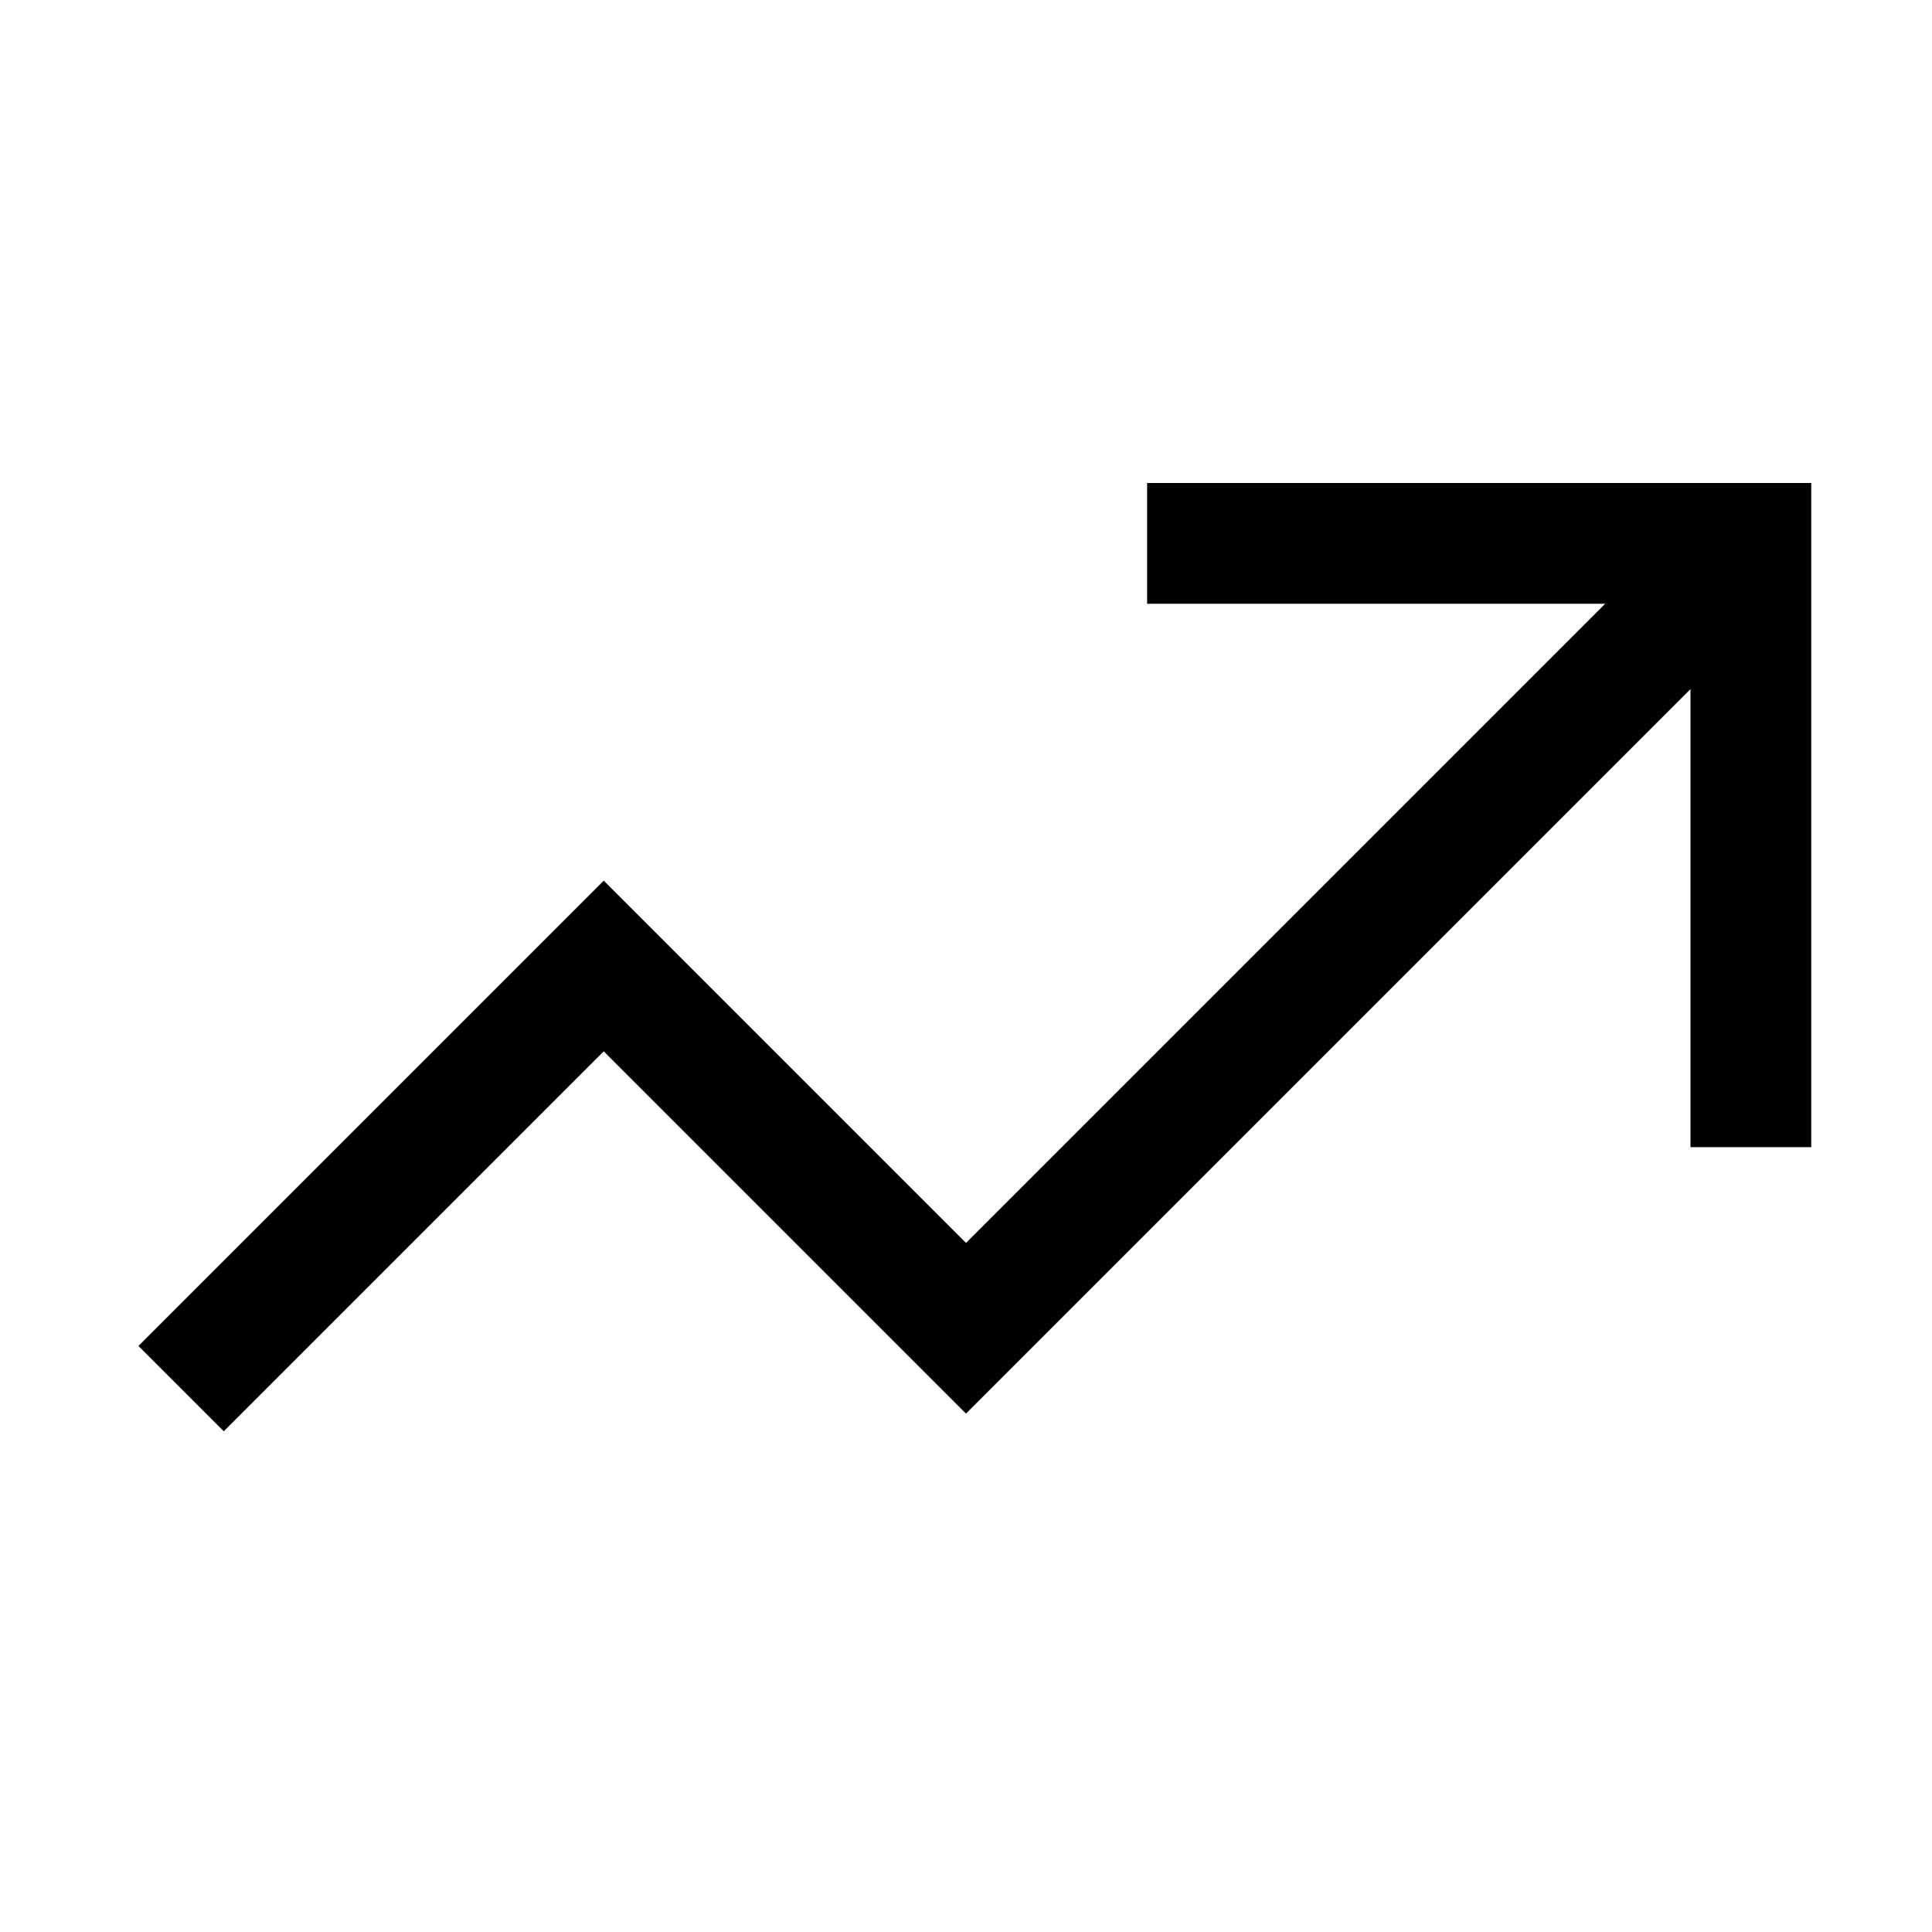 <svg xmlns="http://www.w3.org/2000/svg" viewBox="0 0 24 24"><g clip-path="url(#a)"><path d="M14.25 6v1.5h5.69L12 15.44l-4.5-4.5-5.78 5.78 1.06 1.06 4.72-4.72 4.5 4.5 9-9v5.69h1.5V6z"/></g><defs><clipPath id="a"><path d="M0 0h24v24H0z"/></clipPath></defs></svg>